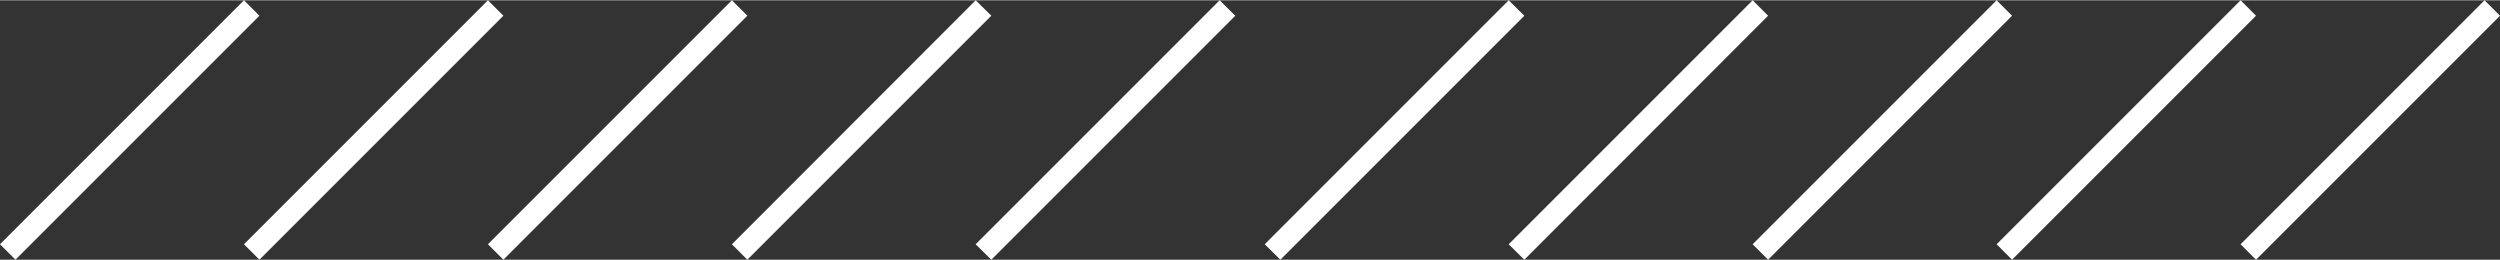 <?xml version="1.0" encoding="UTF-8"?>
<!DOCTYPE svg PUBLIC "-//W3C//DTD SVG 1.1//EN" "http://www.w3.org/Graphics/SVG/1.1/DTD/svg11.dtd">
<!-- Creator: CorelDRAW 2021 (64 Bit) -->
<svg xmlns="http://www.w3.org/2000/svg" xml:space="preserve" width="1000px" height="104px" version="1.1" shape-rendering="geometricPrecision" text-rendering="geometricPrecision" image-rendering="optimizeQuality" fill-rule="evenodd" clip-rule="evenodd"
viewBox="0 0 119.79 12.43"
 xmlns:xlink="http://www.w3.org/1999/xlink"
 xmlns:xodm="http://www.corel.com/coreldraw/odm/2003">
 <rect x="0" y="0" width="119.79" height="12.43" fill="#333333" stroke="none"/>
 <g id="Camada_x0020_1">
  <polygon fill="white" fill-rule="nonzero" points="72.29,0 60.6,11.69 61.35,12.43 73.04,0.74 "/>
  <polygon fill="white" fill-rule="nonzero" points="83.98,0 72.29,11.69 73.04,12.43 84.72,0.74 "/>
  <polygon fill="white" fill-rule="nonzero" points="95.67,0 83.98,11.69 84.72,12.43 96.41,0.74 "/>
  <polygon fill="white" fill-rule="nonzero" points="107.36,0 95.67,11.69 96.41,12.43 108.1,0.74 "/>
  <polygon fill="white" fill-rule="nonzero" points="119.05,0 107.36,11.69 108.1,12.43 119.79,0.74 "/>
  <polygon fill="white" fill-rule="nonzero" points="11.69,0 0,11.69 0.74,12.43 12.43,0.74 "/>
  <polygon fill="white" fill-rule="nonzero" points="23.38,0 11.69,11.69 12.43,12.43 24.12,0.74 "/>
  <polygon fill="white" fill-rule="nonzero" points="35.07,0 23.38,11.69 24.12,12.43 35.81,0.74 "/>
  <polygon fill="white" fill-rule="nonzero" points="46.75,0 35.07,11.69 35.81,12.43 47.5,0.74 "/>
  <polygon fill="white" fill-rule="nonzero" points="46.75,11.69 47.5,12.43 59.19,0.74 58.44,0 "/>
 </g>
</svg>
